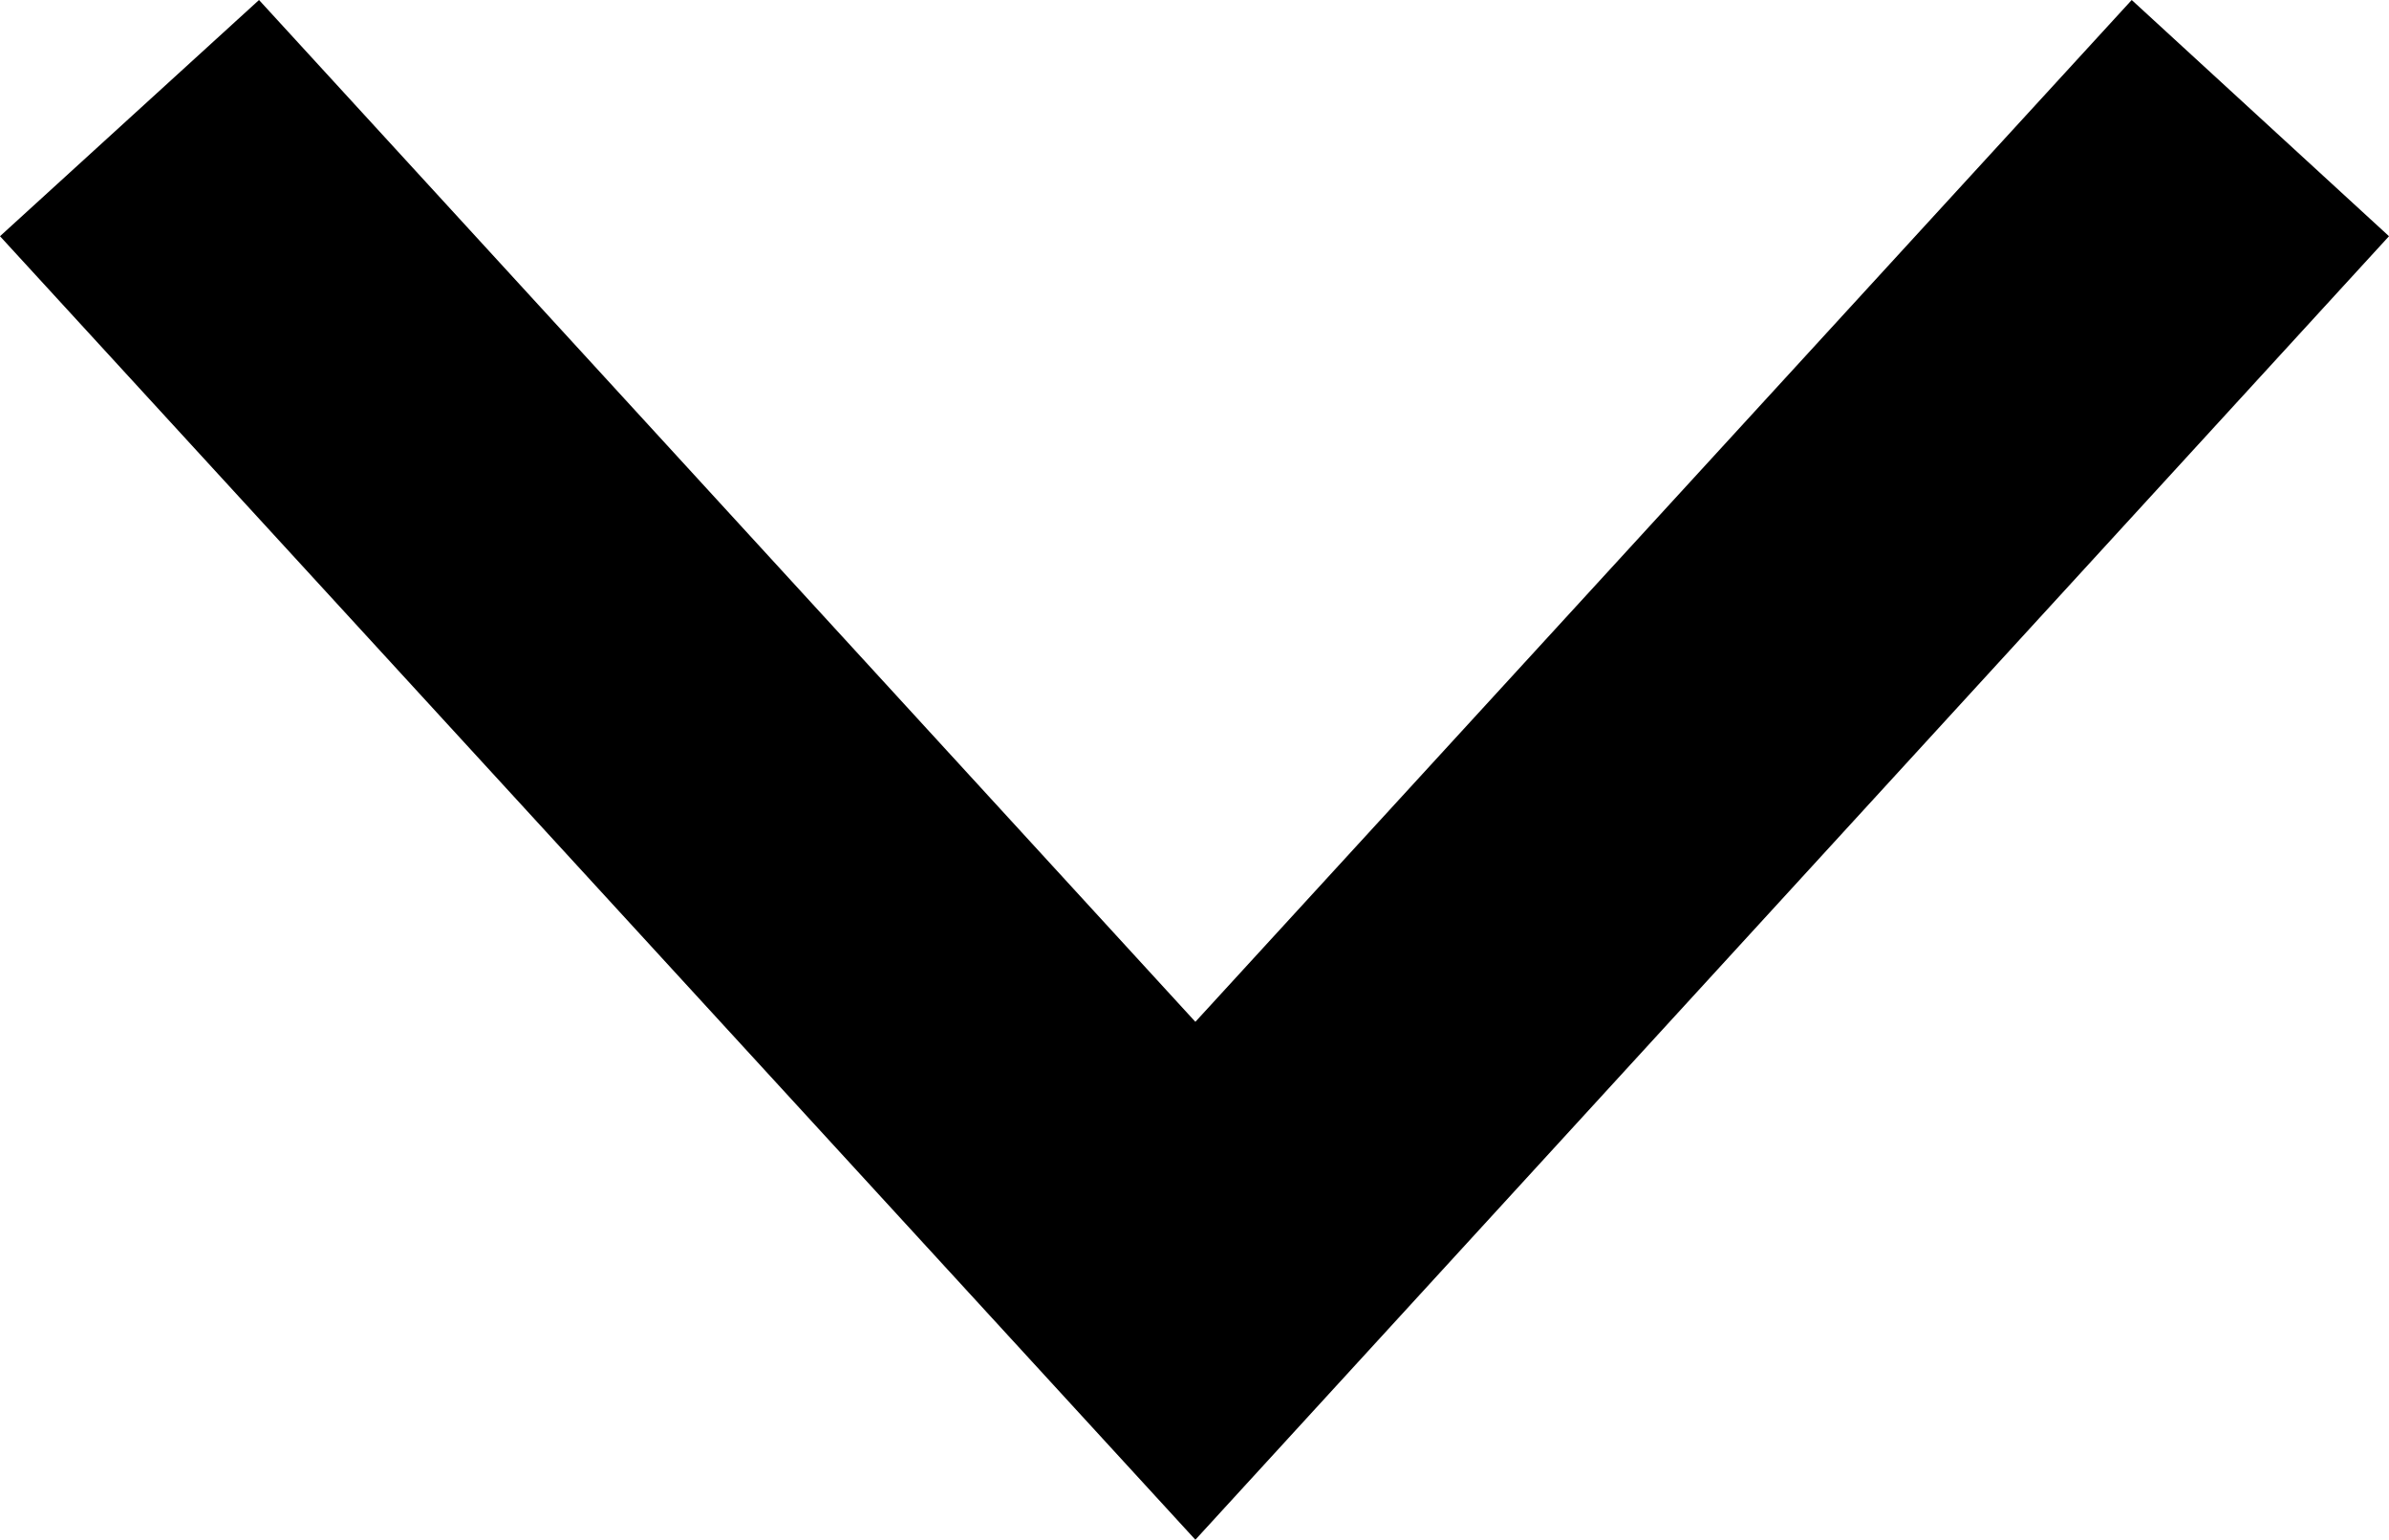 <svg id="_24_Grid_Col" data-name="24 Grid Col" xmlns="http://www.w3.org/2000/svg" width="13.65" height="8.8" viewBox="0 0 13.65 8.8"><title>angle-down</title><polygon points="6.83 8.8 0 1.35 1.48 0 6.83 5.84 12.18 0 13.65 1.35 6.83 8.8"/></svg>